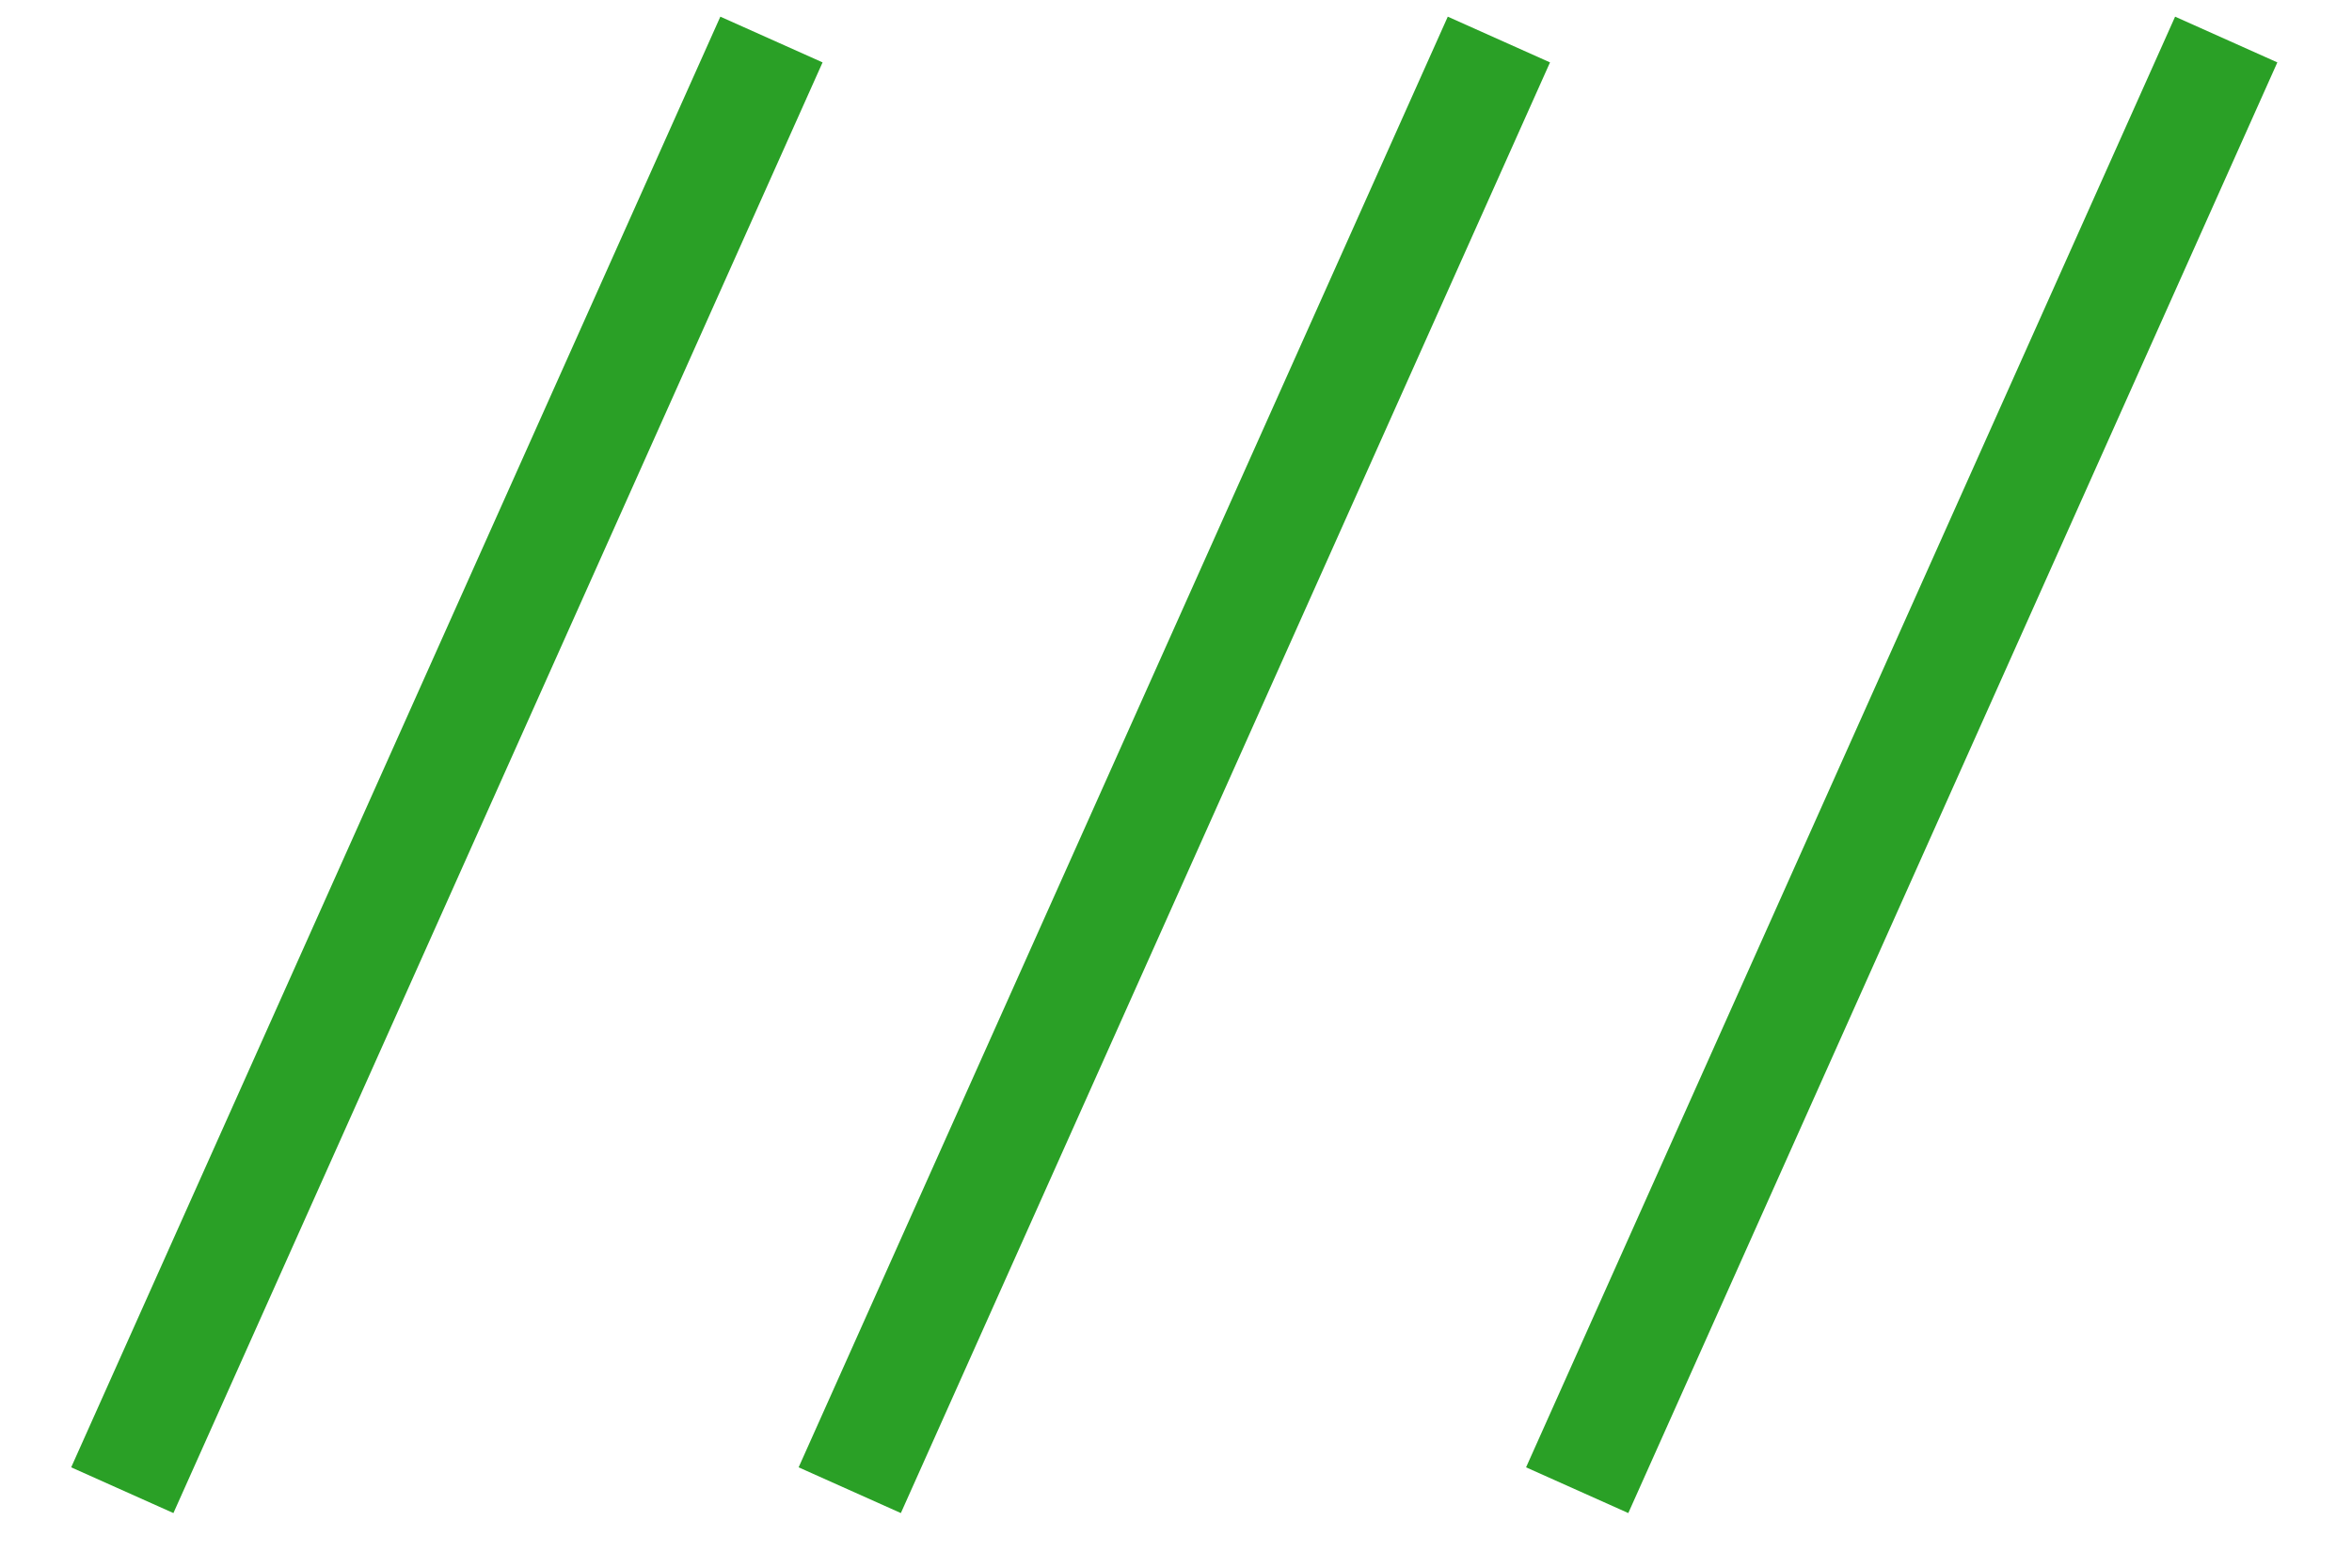 <svg width="21" height="14" viewBox="0 0 21 14" fill="none" xmlns="http://www.w3.org/2000/svg">
<path d="M1.092 13.308L6.888 0.353" stroke="#2AA026"/>
<path d="M7.587 13.308L13.383 0.353" stroke="#2AA026"/>
<path d="M14.082 13.308L19.877 0.353" stroke="#2AA026"/>
</svg>
